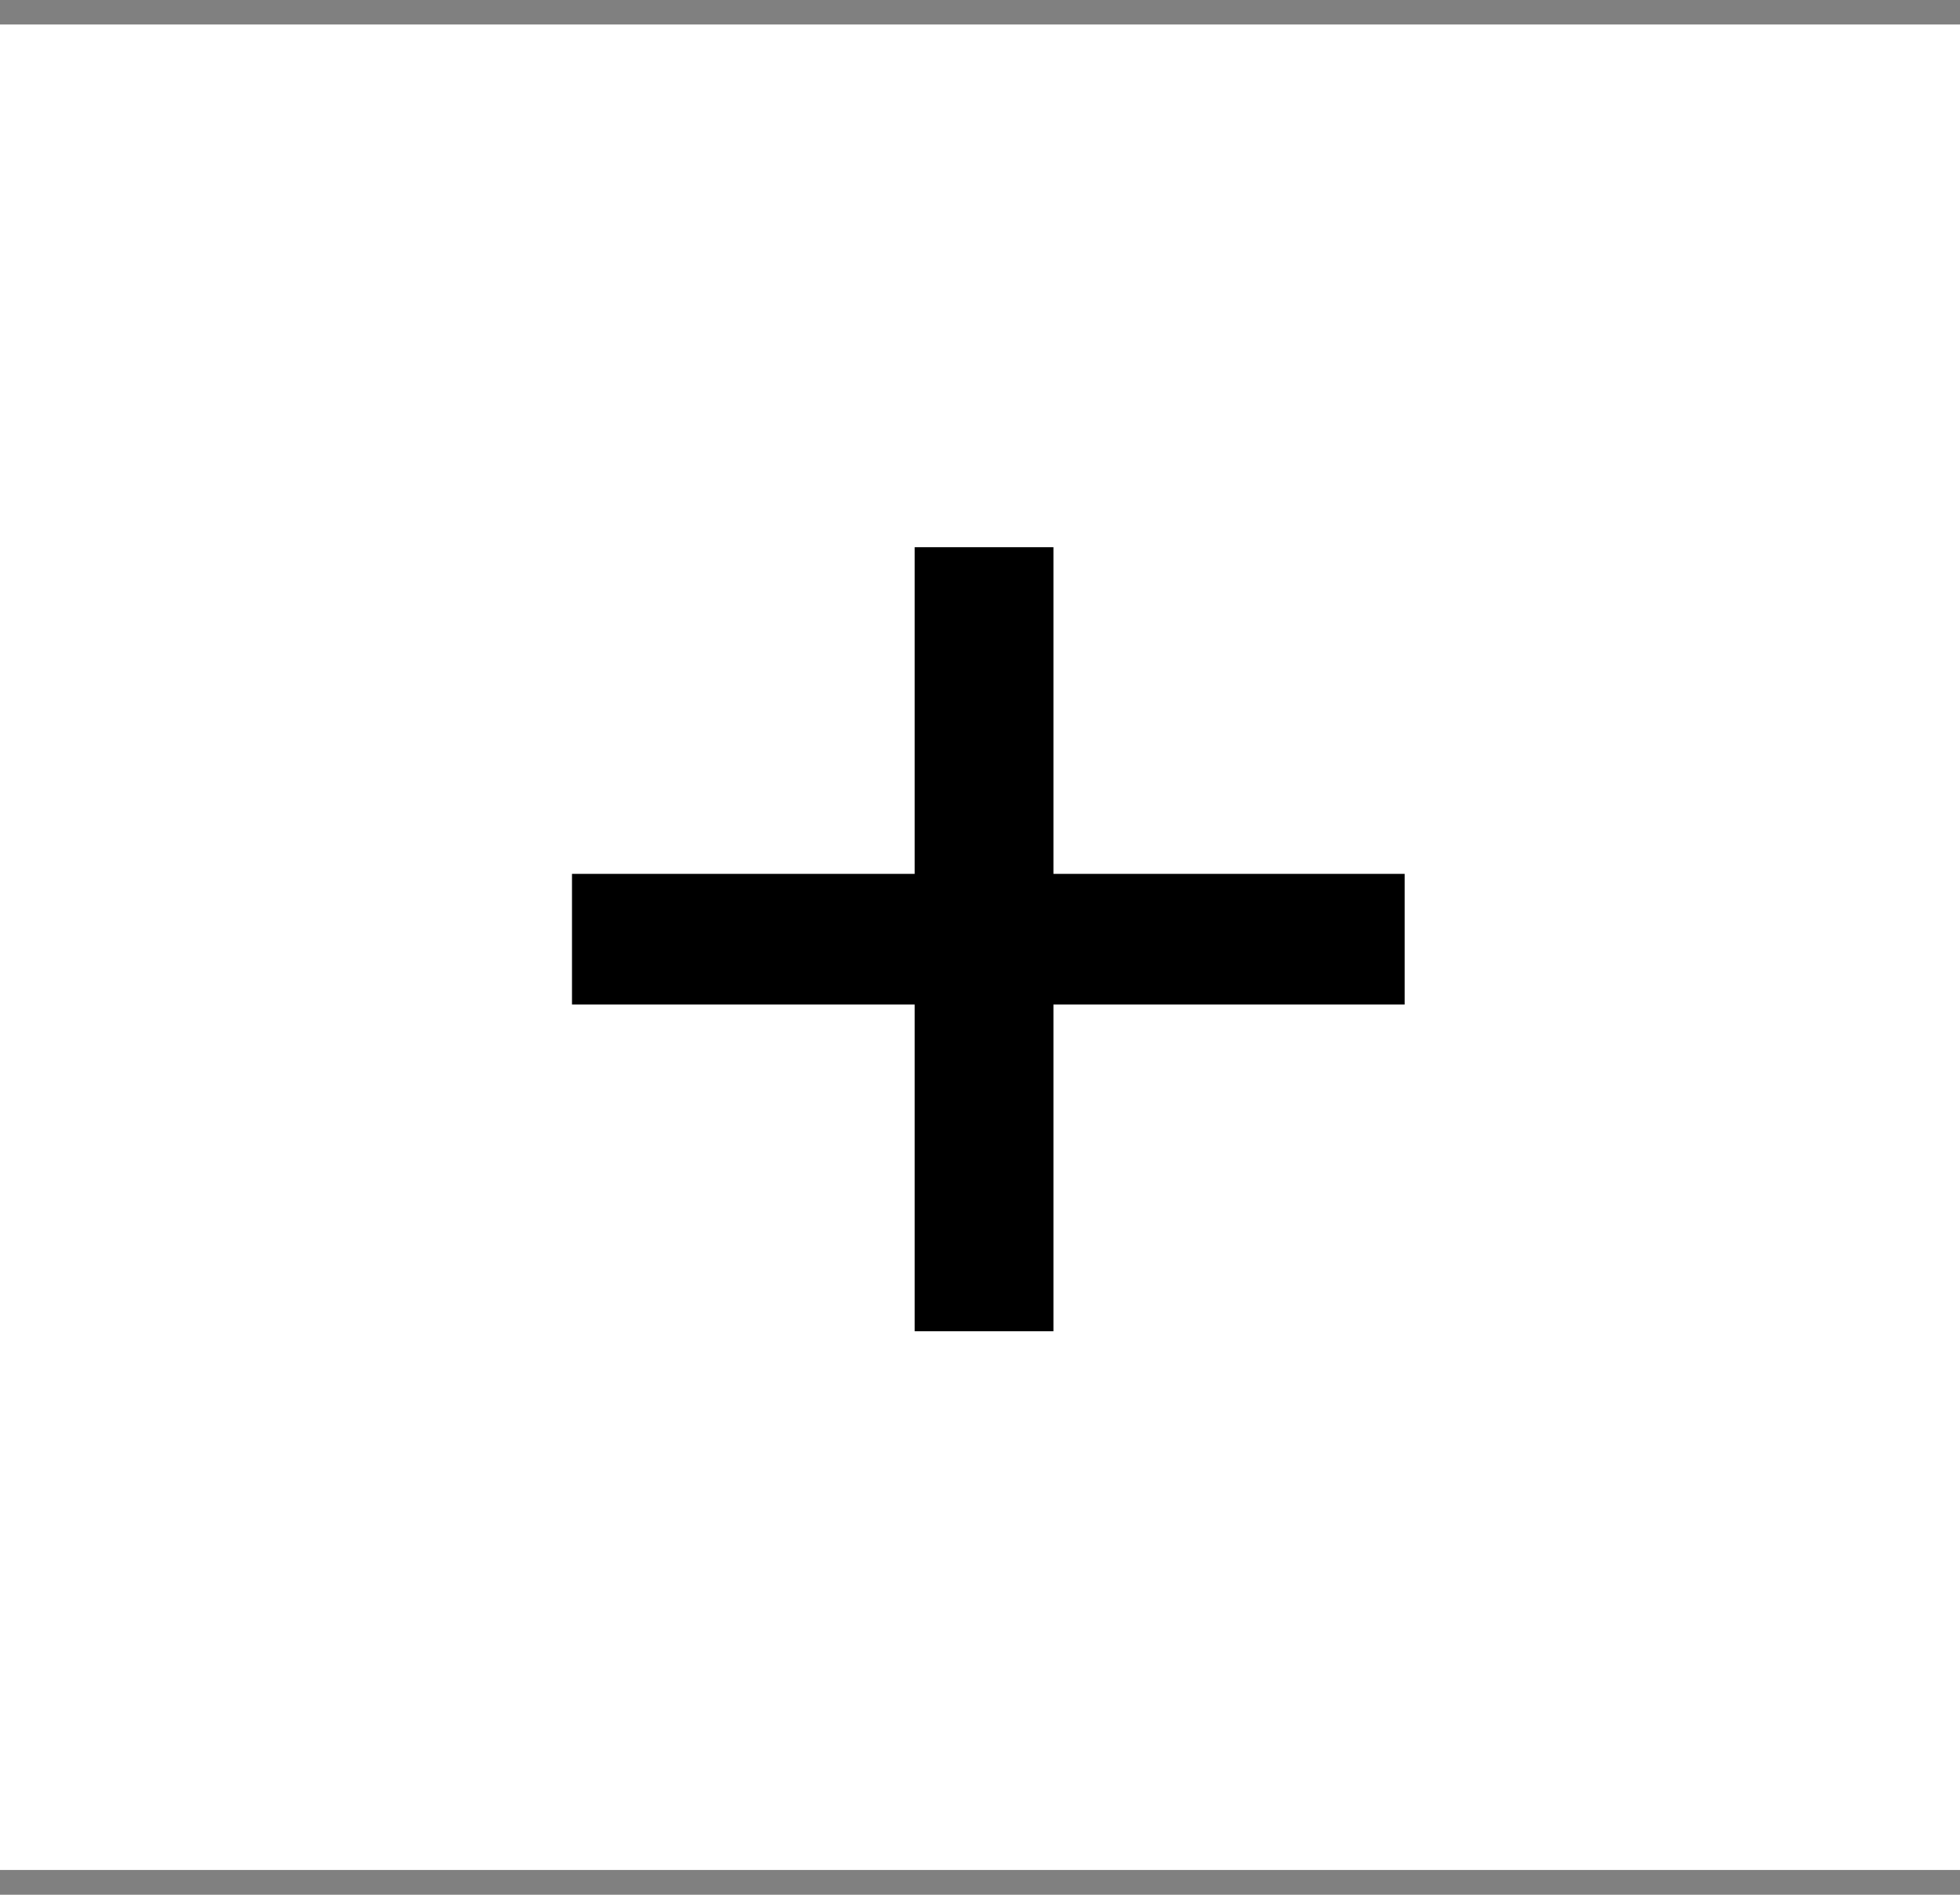 <svg width="60" height="58" viewBox="0 0 60 58" fill="none" xmlns="http://www.w3.org/2000/svg">
<rect x="0" y="0" width="60" height="58" fill="#808080" stroke="none"/>
<g id="Group 1873">
<rect id="Rectangle 196" y="0.75" width="60" height="56.492" fill="white"/>
<g id="Group 1870">
<rect id="Rectangle 197" x="28" y="16.75" width="4.248" height="24" fill="black"/>
<rect id="Rectangle 198" x="43" y="26.75" width="4" height="25.49" transform="rotate(90 43 26.75)" fill="black"/>
</g>
</g>
</svg>
